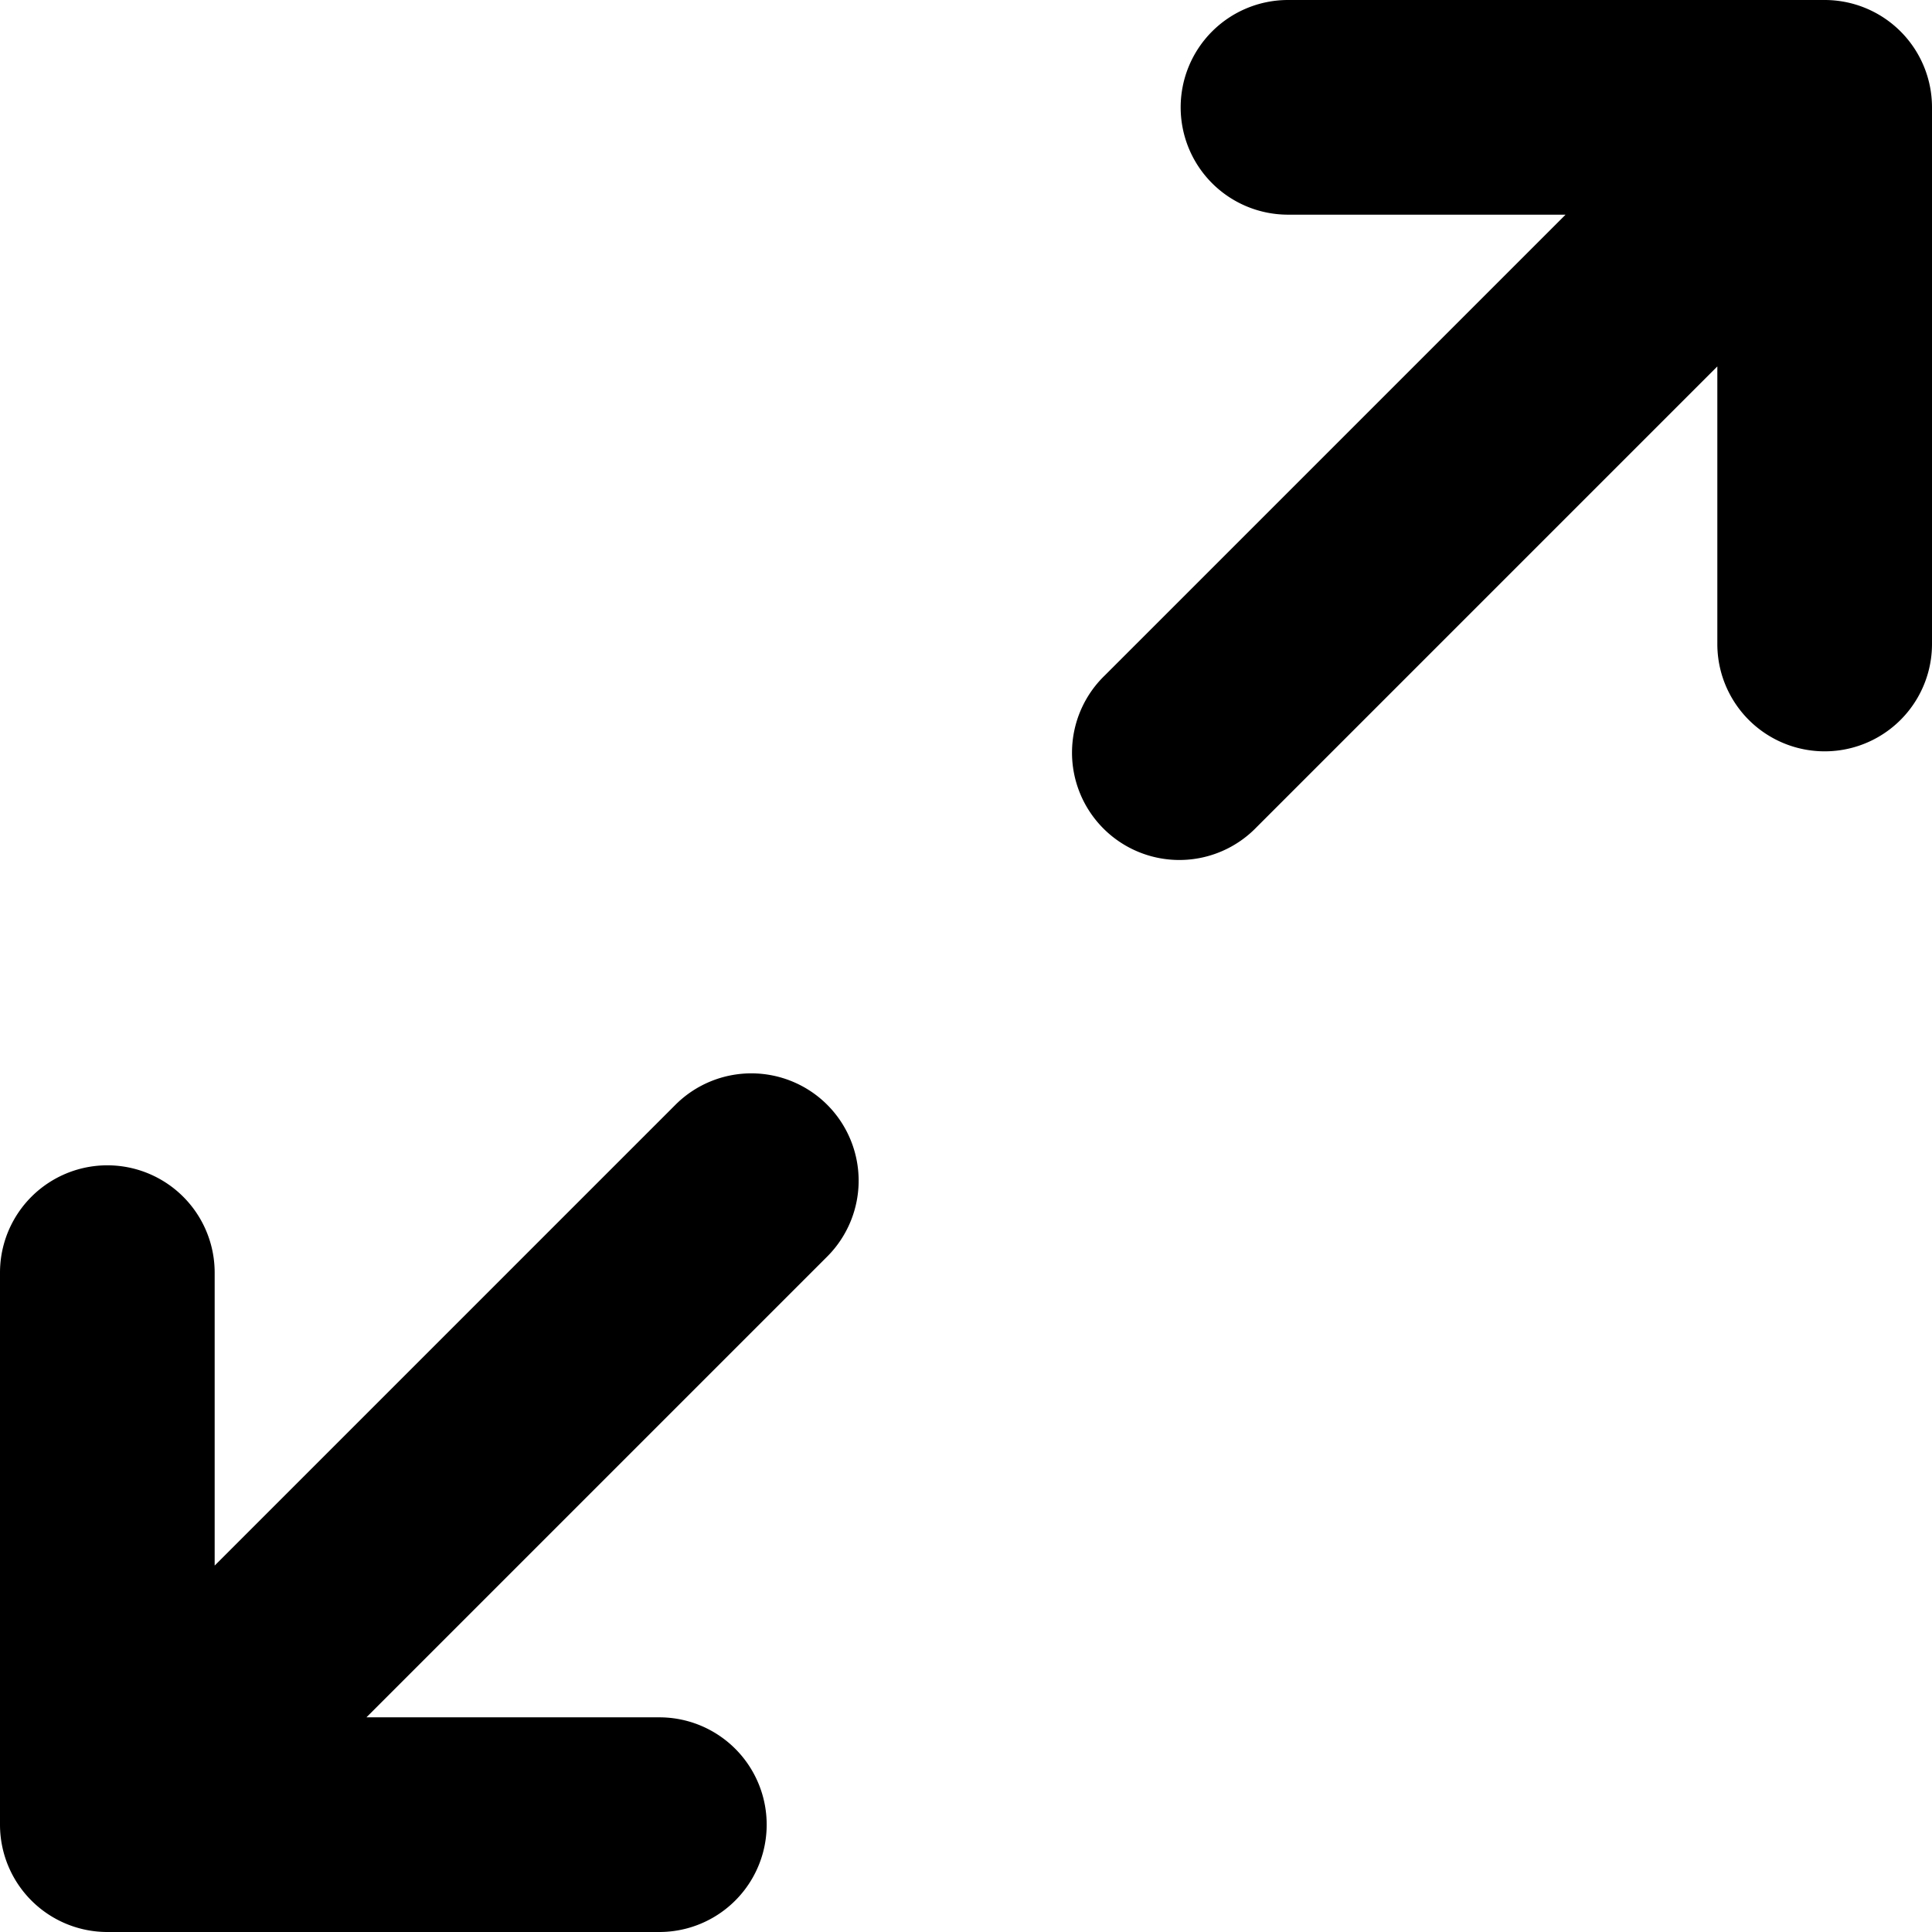 <svg xmlns="http://www.w3.org/2000/svg" width="18" height="18" viewBox="0 0 18 18">
  <g id="Group_790" data-name="Group 790" transform="translate(-3 -3)">
    <path id="Path_3745" data-name="Path 3745" d="M10.707,13.293a1,1,0,0,1,0,1.414L6.414,19H9.143a1,1,0,0,1,0,2H4a1,1,0,0,1-1-1V14.857a1,1,0,1,1,2,0v2.729l4.293-4.293A1,1,0,0,1,10.707,13.293Z" fill-rule="evenodd"/>
    <path id="Path_3746" data-name="Path 3746" d="M14,4a1,1,0,0,1,1-1h5a1,1,0,0,1,1,1V9a1,1,0,0,1-2,0V6.414l-4.293,4.293a1,1,0,1,1-1.414-1.414L17.586,5H15A1,1,0,0,1,14,4Z" fill-rule="evenodd"/>
  </g>
</svg>
